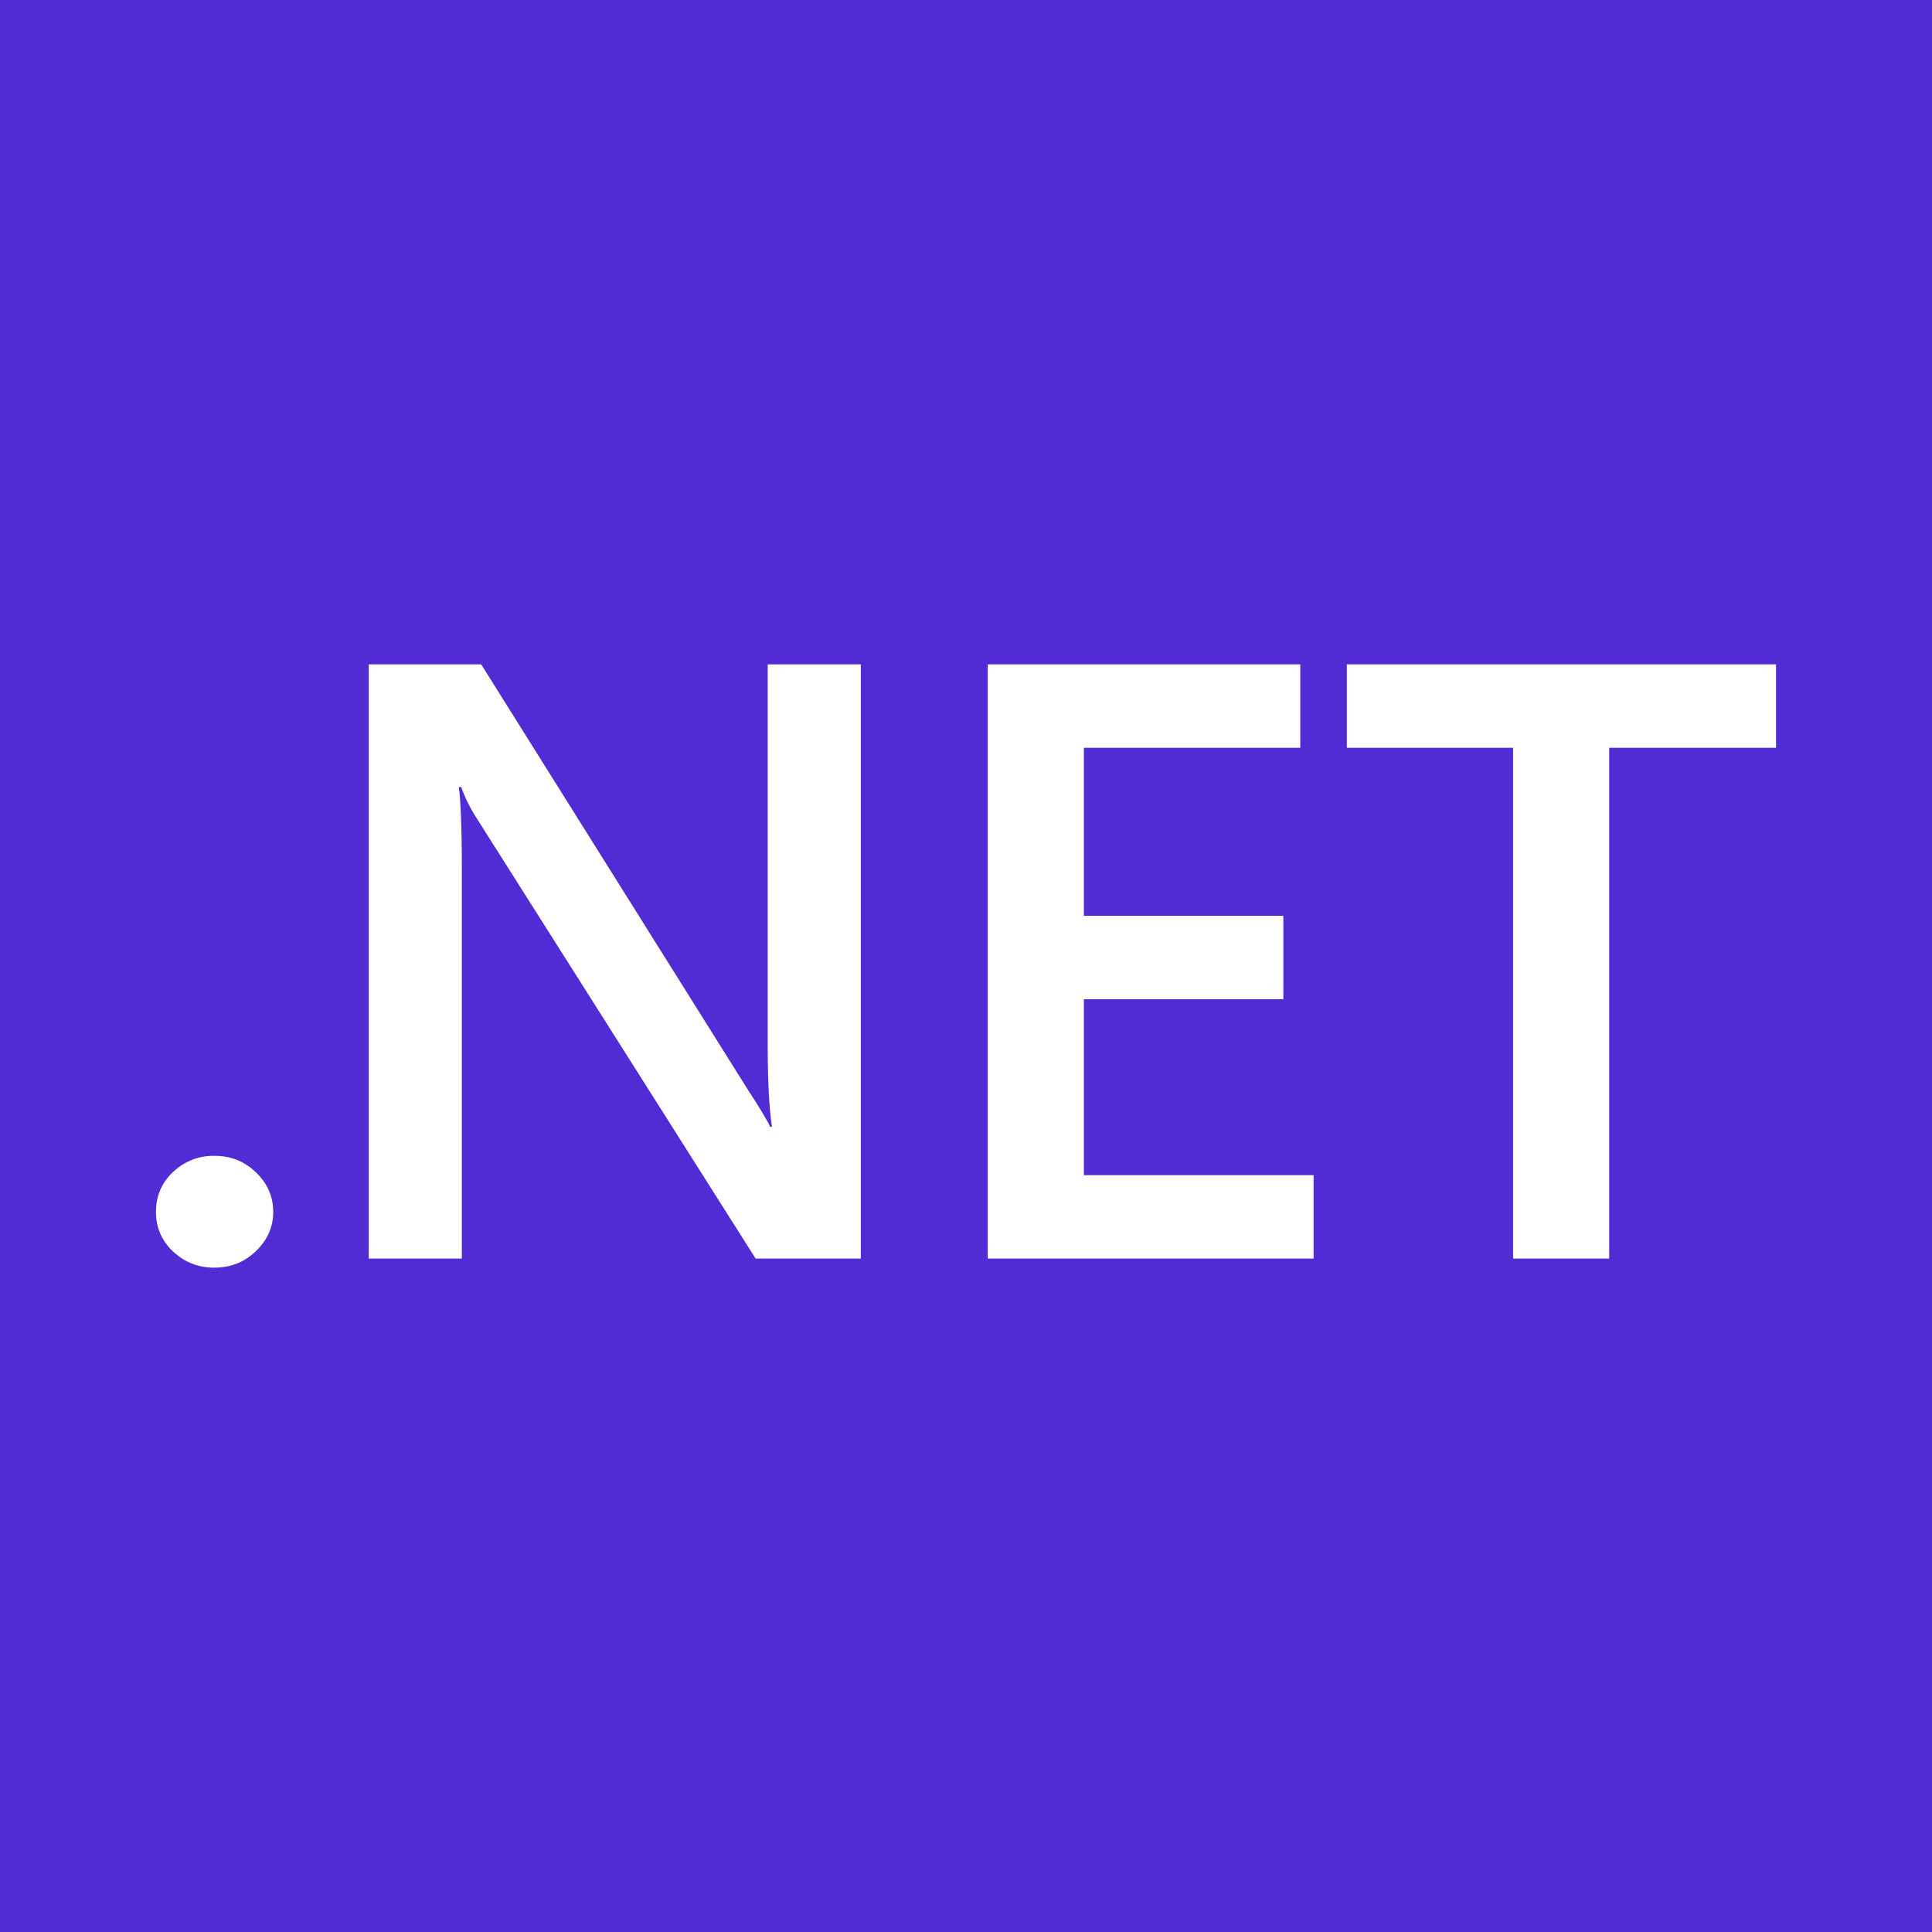 <?xml version="1.0" encoding="UTF-8"?>
<!DOCTYPE svg PUBLIC "-//W3C//DTD SVG 1.1//EN" "http://www.w3.org/Graphics/SVG/1.1/DTD/svg11.dtd">
<!-- Creator: CorelDRAW -->
<svg xmlns="http://www.w3.org/2000/svg" xml:space="preserve" width="32px" height="32px" version="1.1" style="shape-rendering:geometricPrecision; text-rendering:geometricPrecision; image-rendering:optimizeQuality; fill-rule:evenodd; clip-rule:evenodd"
viewBox="0 0 31.96 31.96"
 xmlns:xlink="http://www.w3.org/1999/xlink"
 xmlns:xodm="http://www.corel.com/coreldraw/odm/2003">
 <defs>
  <style type="text/css">
   <![CDATA[
    .fil0 {fill:#512BD4;fill-rule:nonzero}
    .fil1 {fill:white;fill-rule:nonzero}
   ]]>
  </style>
 </defs>
 <g id="Camada_x0020_1">
  <rect class="fil0" width="31.96" height="31.96"/>
  <g id="_1526221189680">
   <path class="fil1" d="M3.54 20.97c-0.26,0 -0.49,-0.09 -0.68,-0.27 -0.19,-0.18 -0.28,-0.4 -0.28,-0.65 0,-0.26 0.09,-0.48 0.28,-0.66 0.19,-0.18 0.42,-0.27 0.68,-0.27 0.28,0 0.5,0.09 0.69,0.27 0.19,0.18 0.29,0.4 0.29,0.66 0,0.25 -0.1,0.47 -0.29,0.65 -0.19,0.18 -0.41,0.27 -0.69,0.27z"/>
   <path class="fil1" d="M14.24 20.82l-1.74 0 -4.58 -7.23c-0.12,-0.18 -0.22,-0.37 -0.29,-0.57l-0.04 0c0.03,0.21 0.05,0.66 0.05,1.35l0 6.45 -1.54 0 0 -9.83 1.86 0 4.42 7.05c0.19,0.29 0.31,0.49 0.36,0.6l0.03 0c-0.04,-0.26 -0.07,-0.7 -0.07,-1.32l0 -6.33 1.54 0 0 9.83z"/>
   <polygon class="fil1" points="21.73,20.82 16.34,20.82 16.34,10.99 21.51,10.99 21.51,12.37 17.93,12.37 17.93,15.15 21.23,15.15 21.23,16.53 17.93,16.53 17.93,19.44 21.73,19.44 "/>
   <polygon class="fil1" points="29.38,12.37 26.62,12.37 26.62,20.82 25.03,20.82 25.03,12.37 22.28,12.37 22.28,10.99 29.38,10.99 "/>
  </g>
 </g>
</svg>
